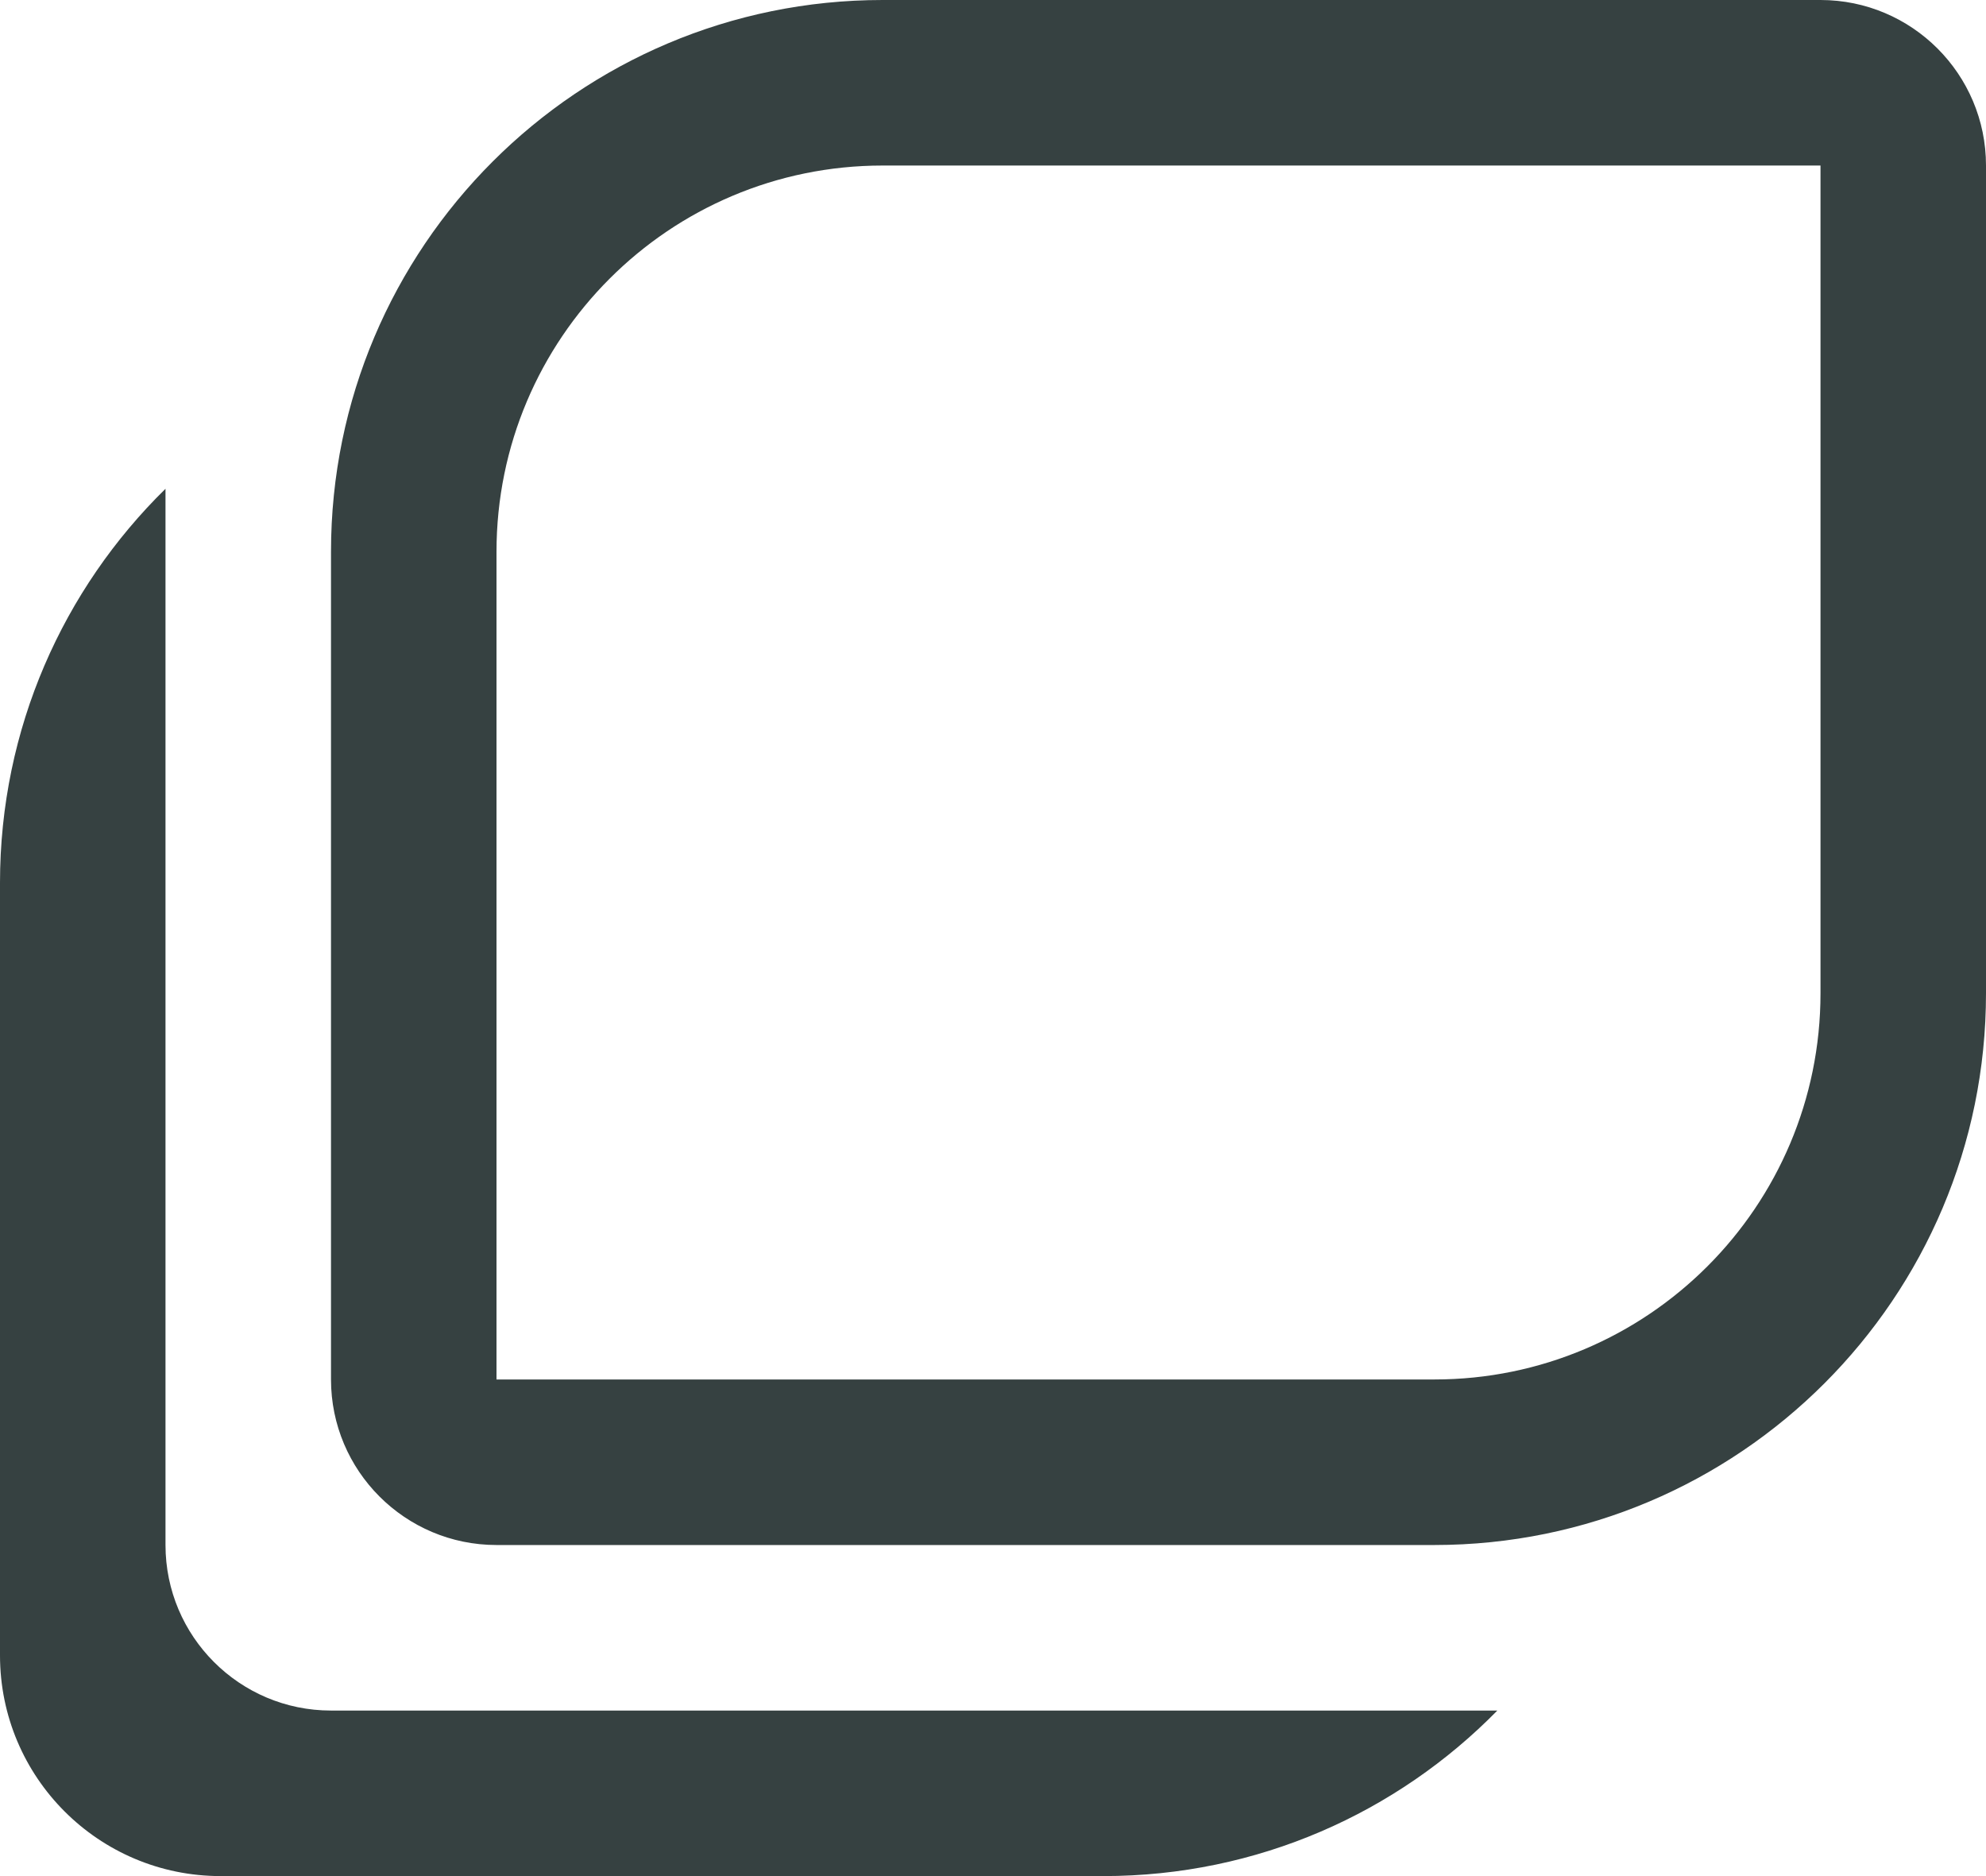 <svg width="18" height="17" viewBox="0 0 18 17" fill="none" xmlns="http://www.w3.org/2000/svg">
<path fill-rule="evenodd" clip-rule="evenodd" d="M3 5C3 2.239 5.239 0 8 0H16.5C17.328 0 18 0.672 18 1.5V9C18 11.761 15.761 14 13 14H4.5C3.672 14 3 13.328 3 12.5V5ZM8 1.5H16.5V9C16.5 10.933 14.933 12.5 13 12.5H4.5V5C4.5 3.067 6.067 1.5 8 1.5Z" fill="#364141"/>
<path d="M0 8C0 6.601 0.574 5.337 1.5 4.429V14C1.5 14.828 2.172 15.5 3 15.5H13.571C12.663 16.426 11.399 17 10 17H2C0.895 17 0 16.105 0 15V8Z" fill="#364141"/>
</svg>
